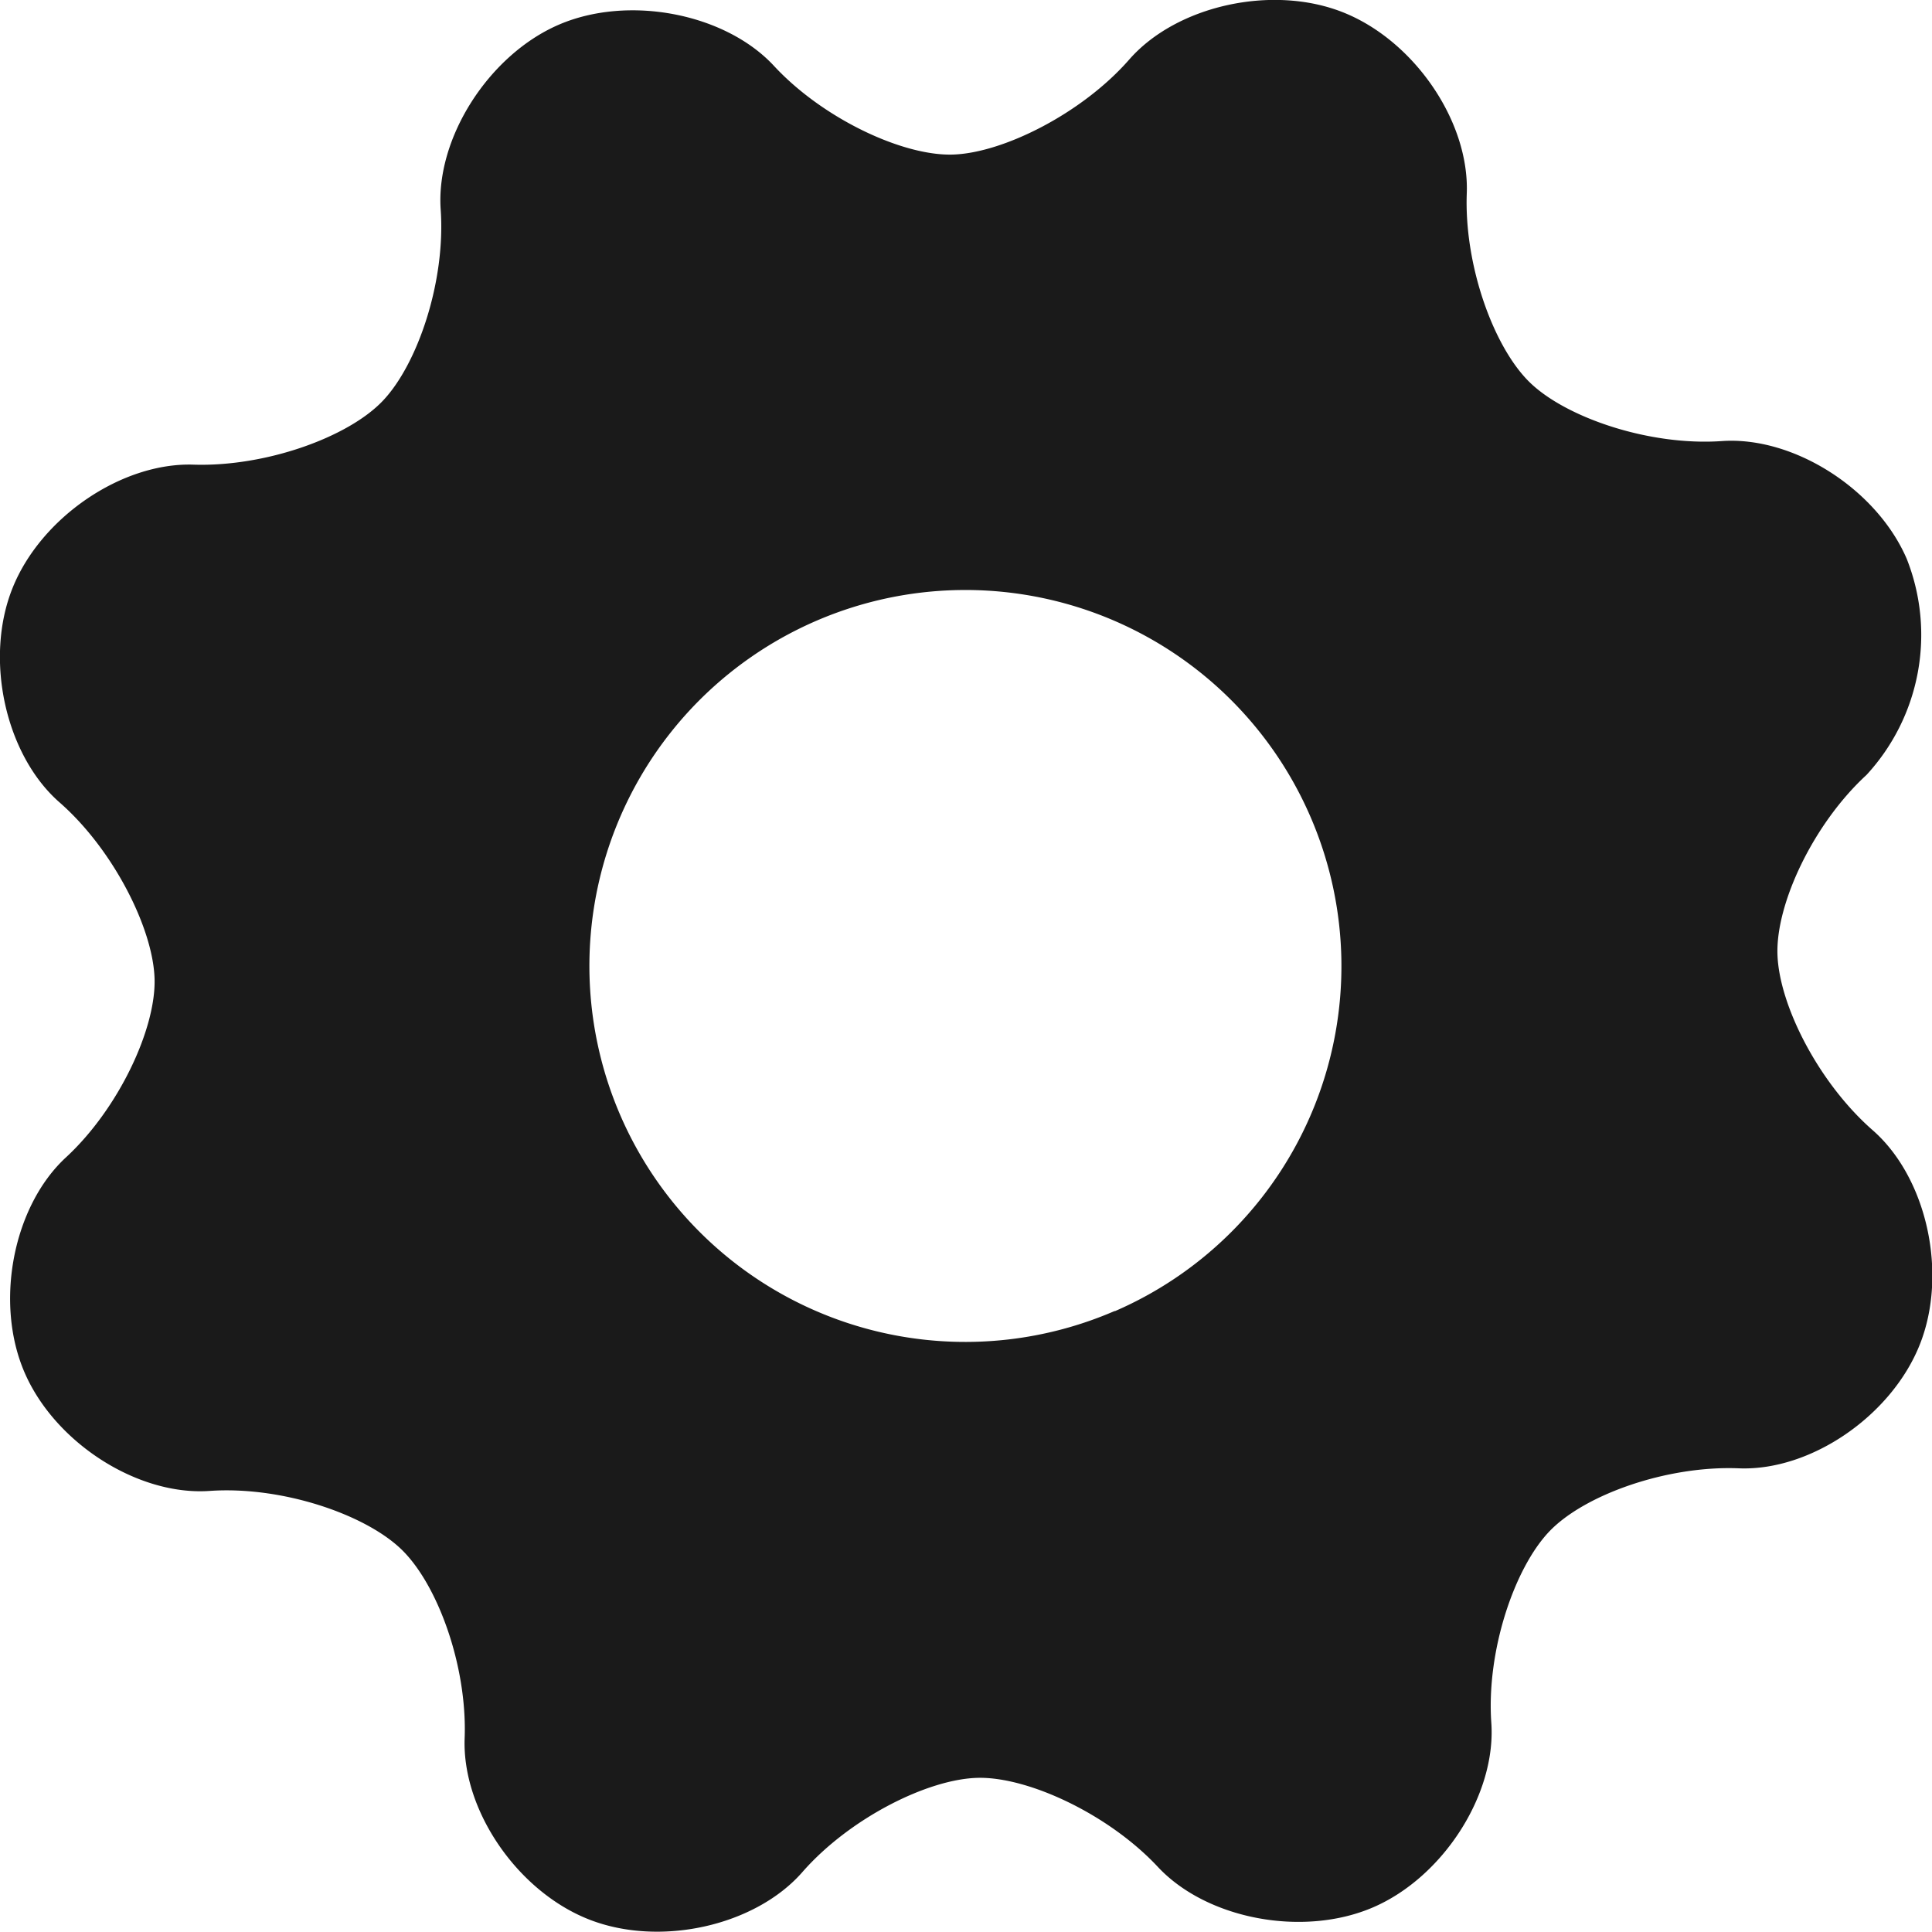 <svg height='100px' width='100px'  fill="#1A1A1A" xmlns="http://www.w3.org/2000/svg" data-name="Layer 1" viewBox="0 0 100 100" x="0px" y="0px"><title>setng cog</title><path d="M98.69,28.92c-1.56-3.61-5.86-6.35-9.57-6.09s-8-1.19-9.9-3-3.44-6.09-3.3-9.82S73.19,2.1,69.52.64s-8.63-.35-11.07,2.44S51.92,7.92,49.32,8s-6.74-1.87-9.26-4.59S32.53-.28,28.92,1.28s-6.37,5.86-6.11,9.57-1.19,8-3,9.9-6.09,3.42-9.8,3.3S2.1,26.79.64,30.46,0.29,39.09,3.08,41.53,7.92,48.06,8,50.65s-1.86,6.74-4.59,9.26S-0.3,67.43,1.28,71.06s5.86,6.37,9.57,6.11,8,1.19,9.9,3,3.44,6.07,3.3,9.8,2.73,7.91,6.41,9.37,8.63,0.35,11.07-2.44,6.52-4.84,9.12-4.88,6.74,1.89,9.28,4.61,7.54,3.65,11.15,2.09,6.37-5.84,6.11-9.55,1.19-8,3-9.9S86.27,75.85,90,76s7.91-2.73,9.37-6.41,0.37-8.63-2.44-11.09S92.07,52,92,49.37s1.87-6.74,4.61-9.26A10.69,10.69,0,0,0,98.69,28.92Zm-41,38.94A19.46,19.46,0,1,1,67.84,42.3,19.46,19.46,0,0,1,57.72,67.86Z"></path></svg>